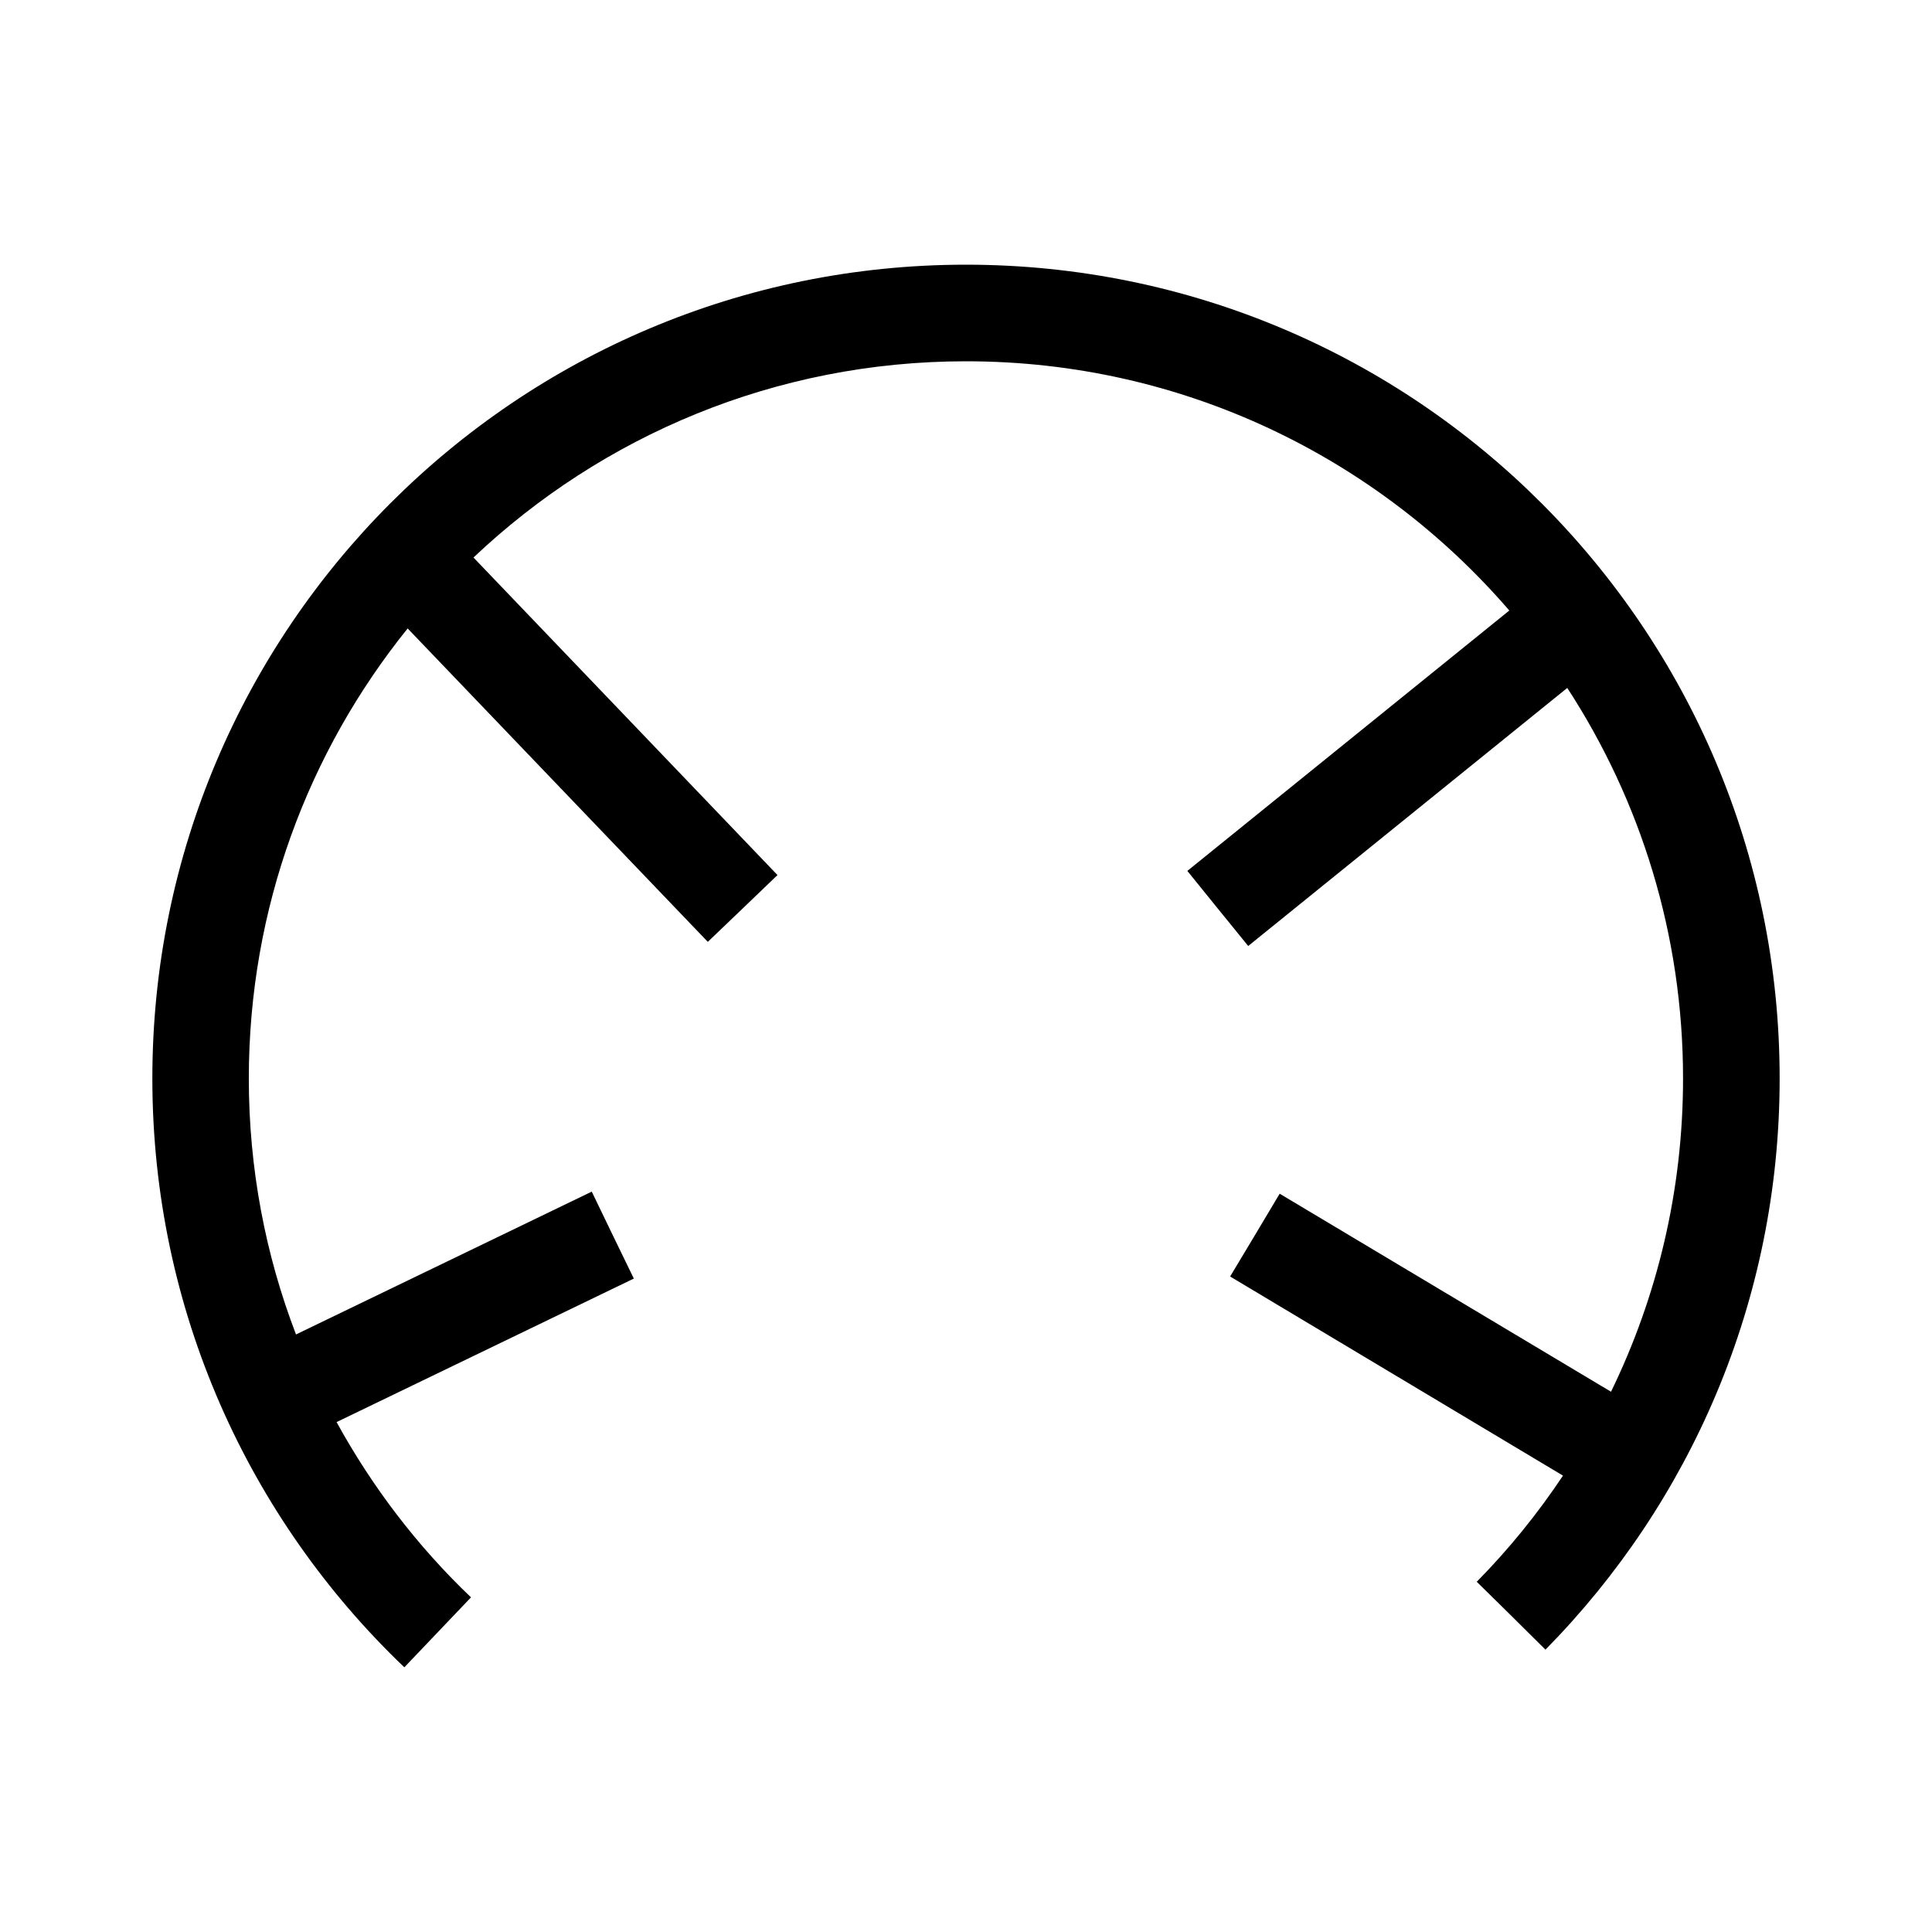 <svg width="14" height="14" viewBox="0 0 14 14" fill="none" xmlns="http://www.w3.org/2000/svg">
<path d="M12.196 7.815C12.196 6.771 11.887 5.799 11.357 4.985L9.045 6.855L8.824 6.583L8.604 6.311L10.937 4.424C9.984 3.319 8.574 2.618 7 2.618C5.617 2.618 4.362 3.159 3.431 4.04L5.634 6.341L5.382 6.583L5.129 6.825L2.954 4.554C2.235 5.446 1.803 6.58 1.803 7.815C1.803 8.469 1.924 9.094 2.145 9.67L4.288 8.635L4.44 8.95L4.593 9.265L2.439 10.305C2.698 10.777 3.026 11.206 3.413 11.575L2.93 12.082C1.805 11.008 1.104 9.493 1.104 7.815C1.104 4.558 3.743 1.918 7 1.918C10.257 1.919 12.896 4.558 12.896 7.815C12.896 9.428 12.248 10.889 11.199 11.954L10.95 11.707L10.701 11.462C10.933 11.227 11.142 10.969 11.326 10.693L8.914 9.25L9.094 8.95L9.273 8.65L11.674 10.085C12.008 9.399 12.196 8.629 12.196 7.815Z" fill="black"/>
</svg>

